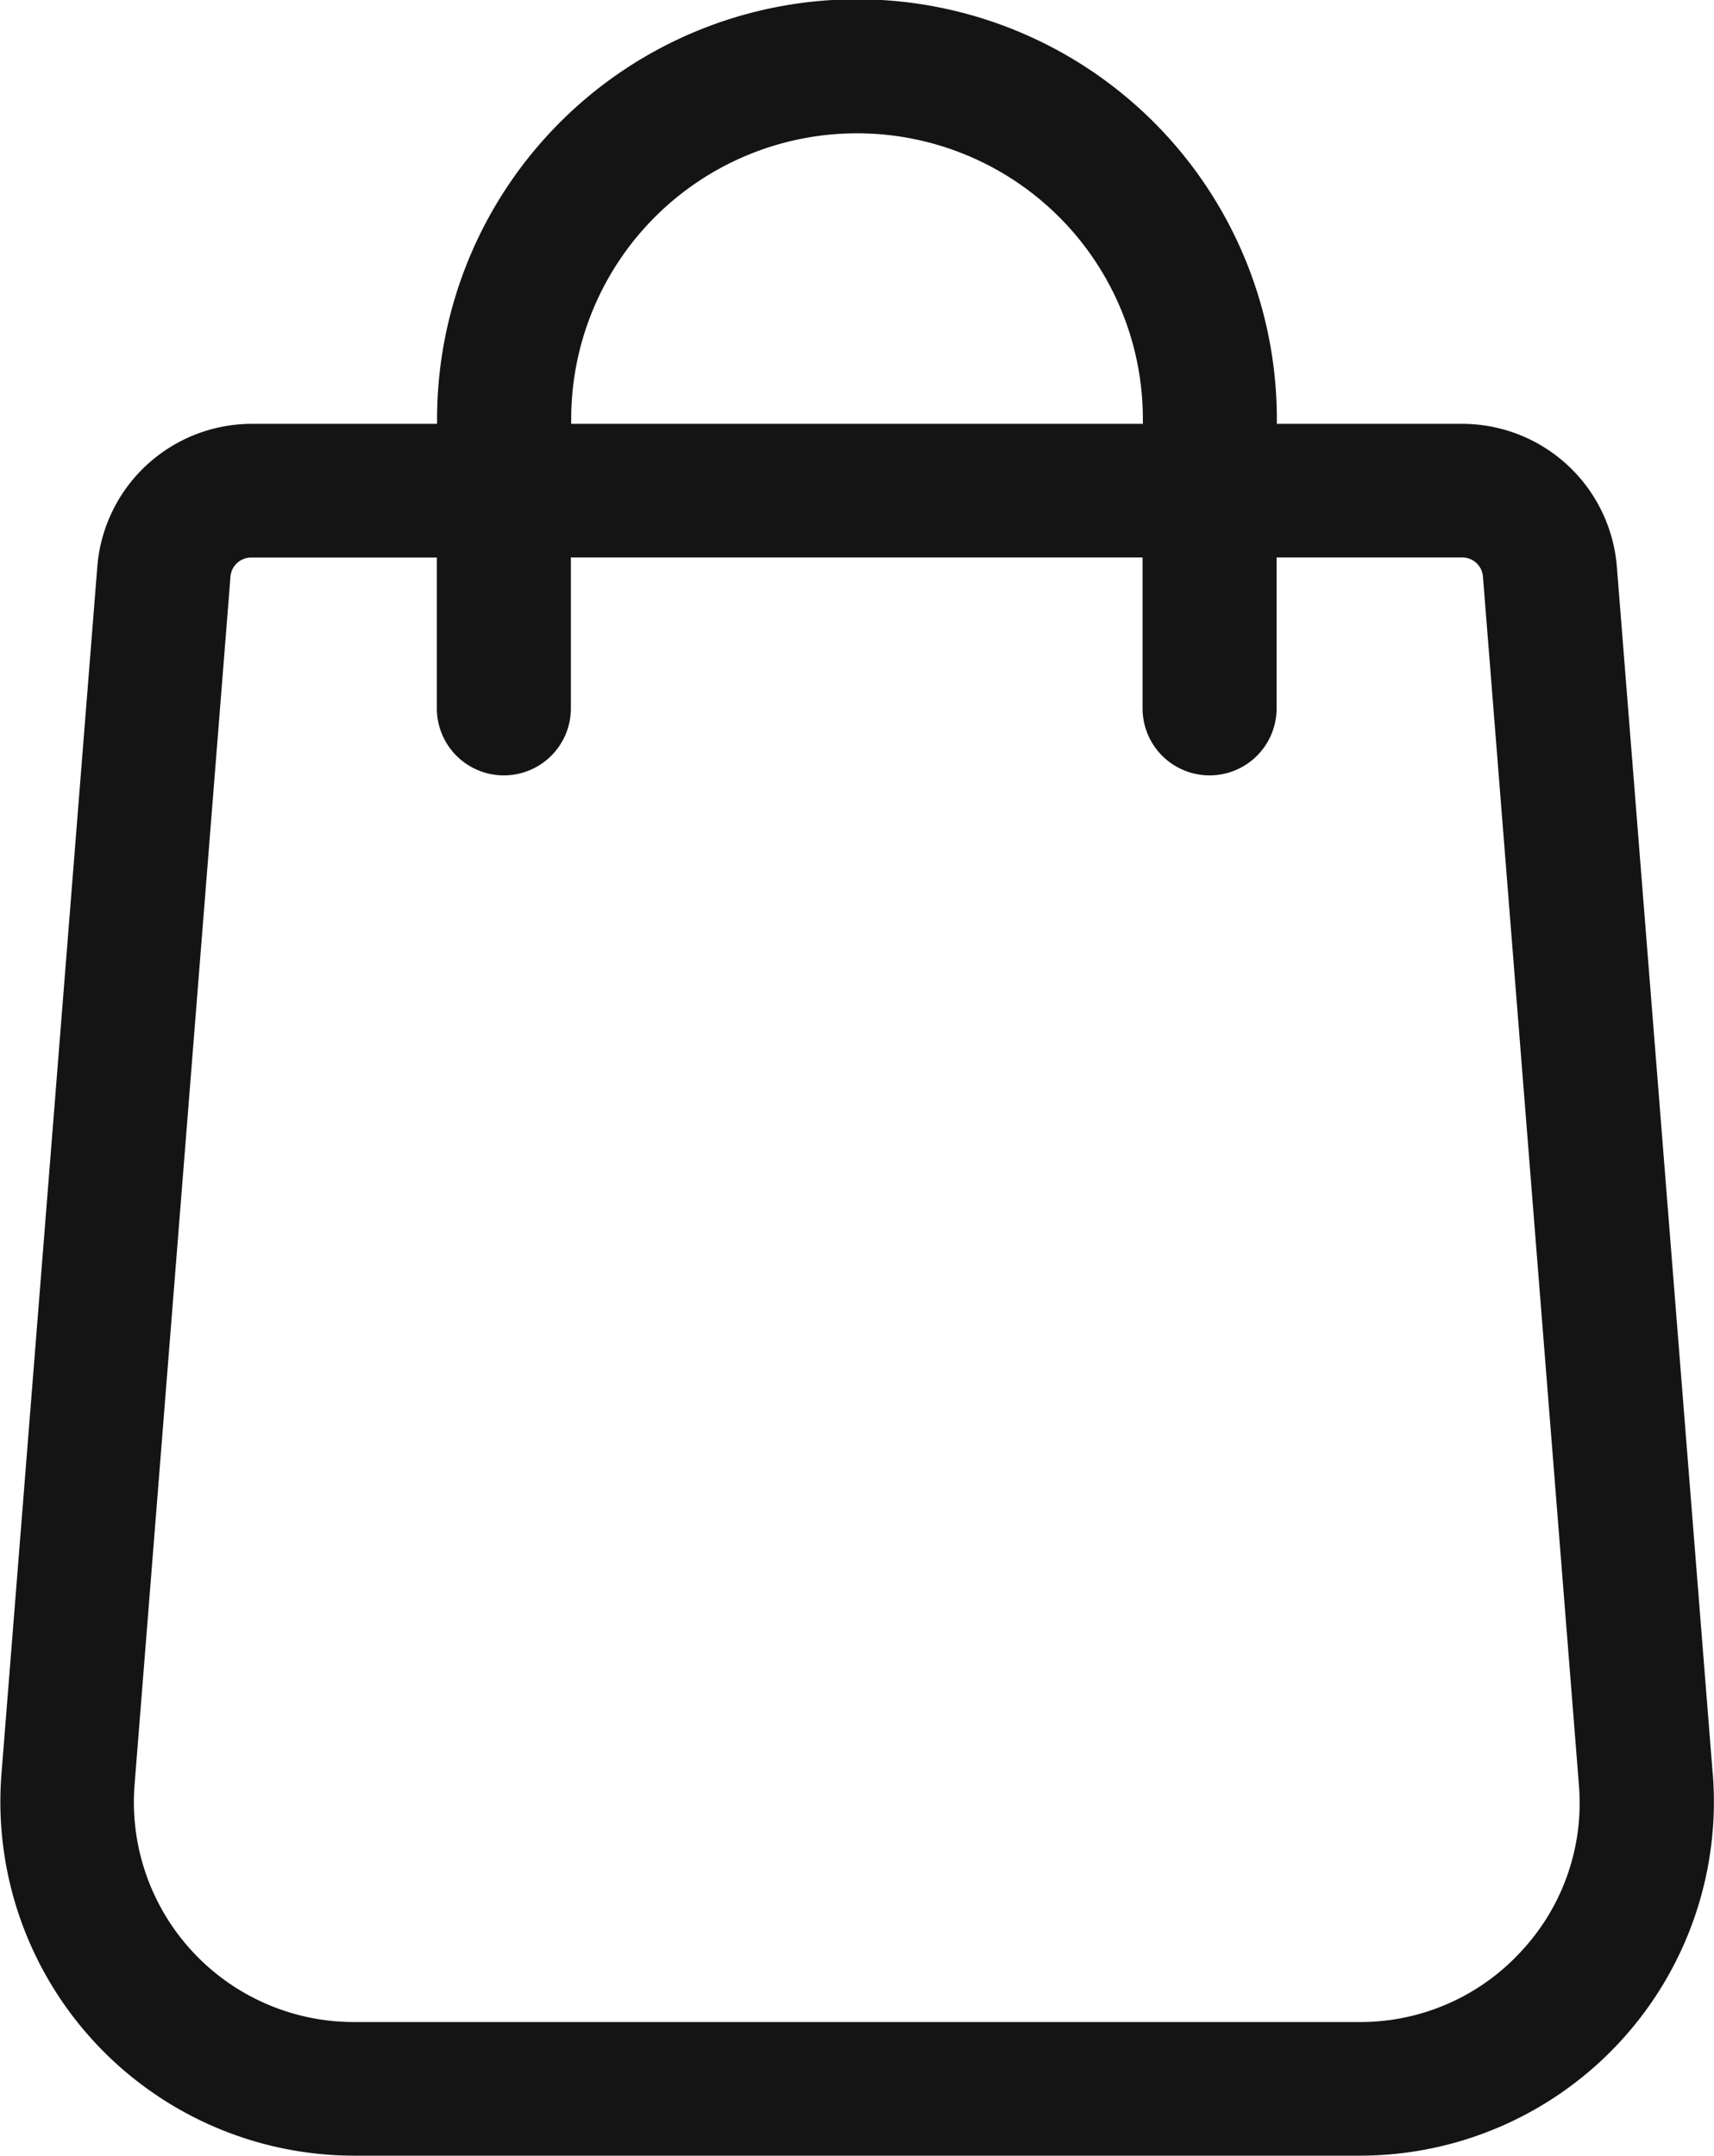 <svg xmlns="http://www.w3.org/2000/svg" width="21.431" height="26.956" viewBox="0 0 21.431 26.956"><defs><style>.a{fill:#141414;stroke:#141414;stroke-width:0.1px;}</style></defs><g transform="translate(0.052 0.05)"><path class="a" d="M74.334,22.146l-1.2-15.112A1.891,1.891,0,0,0,71.256,5.3H68.883V5.191a5.2,5.2,0,0,0-10.4,0V5.3H56.112a1.89,1.89,0,0,0-1.877,1.734l-1.2,15.117A4.376,4.376,0,0,0,57.4,26.856H69.968a4.376,4.376,0,0,0,4.367-4.709ZM60.06,5.191a3.624,3.624,0,0,1,7.248,0V5.3H60.06ZM72.025,24.385a2.777,2.777,0,0,1-2.057.9H57.4a2.8,2.8,0,0,1-2.8-3.012l1.2-15.117a.309.309,0,0,1,.307-.284h2.373V8.808a.788.788,0,0,0,1.576,0V6.871h7.248V8.808a.788.788,0,0,0,1.576,0V6.871h2.373a.309.309,0,0,1,.307.286l1.2,15.112A2.768,2.768,0,0,1,72.025,24.385Z" transform="translate(-53.02)"/></g></svg>